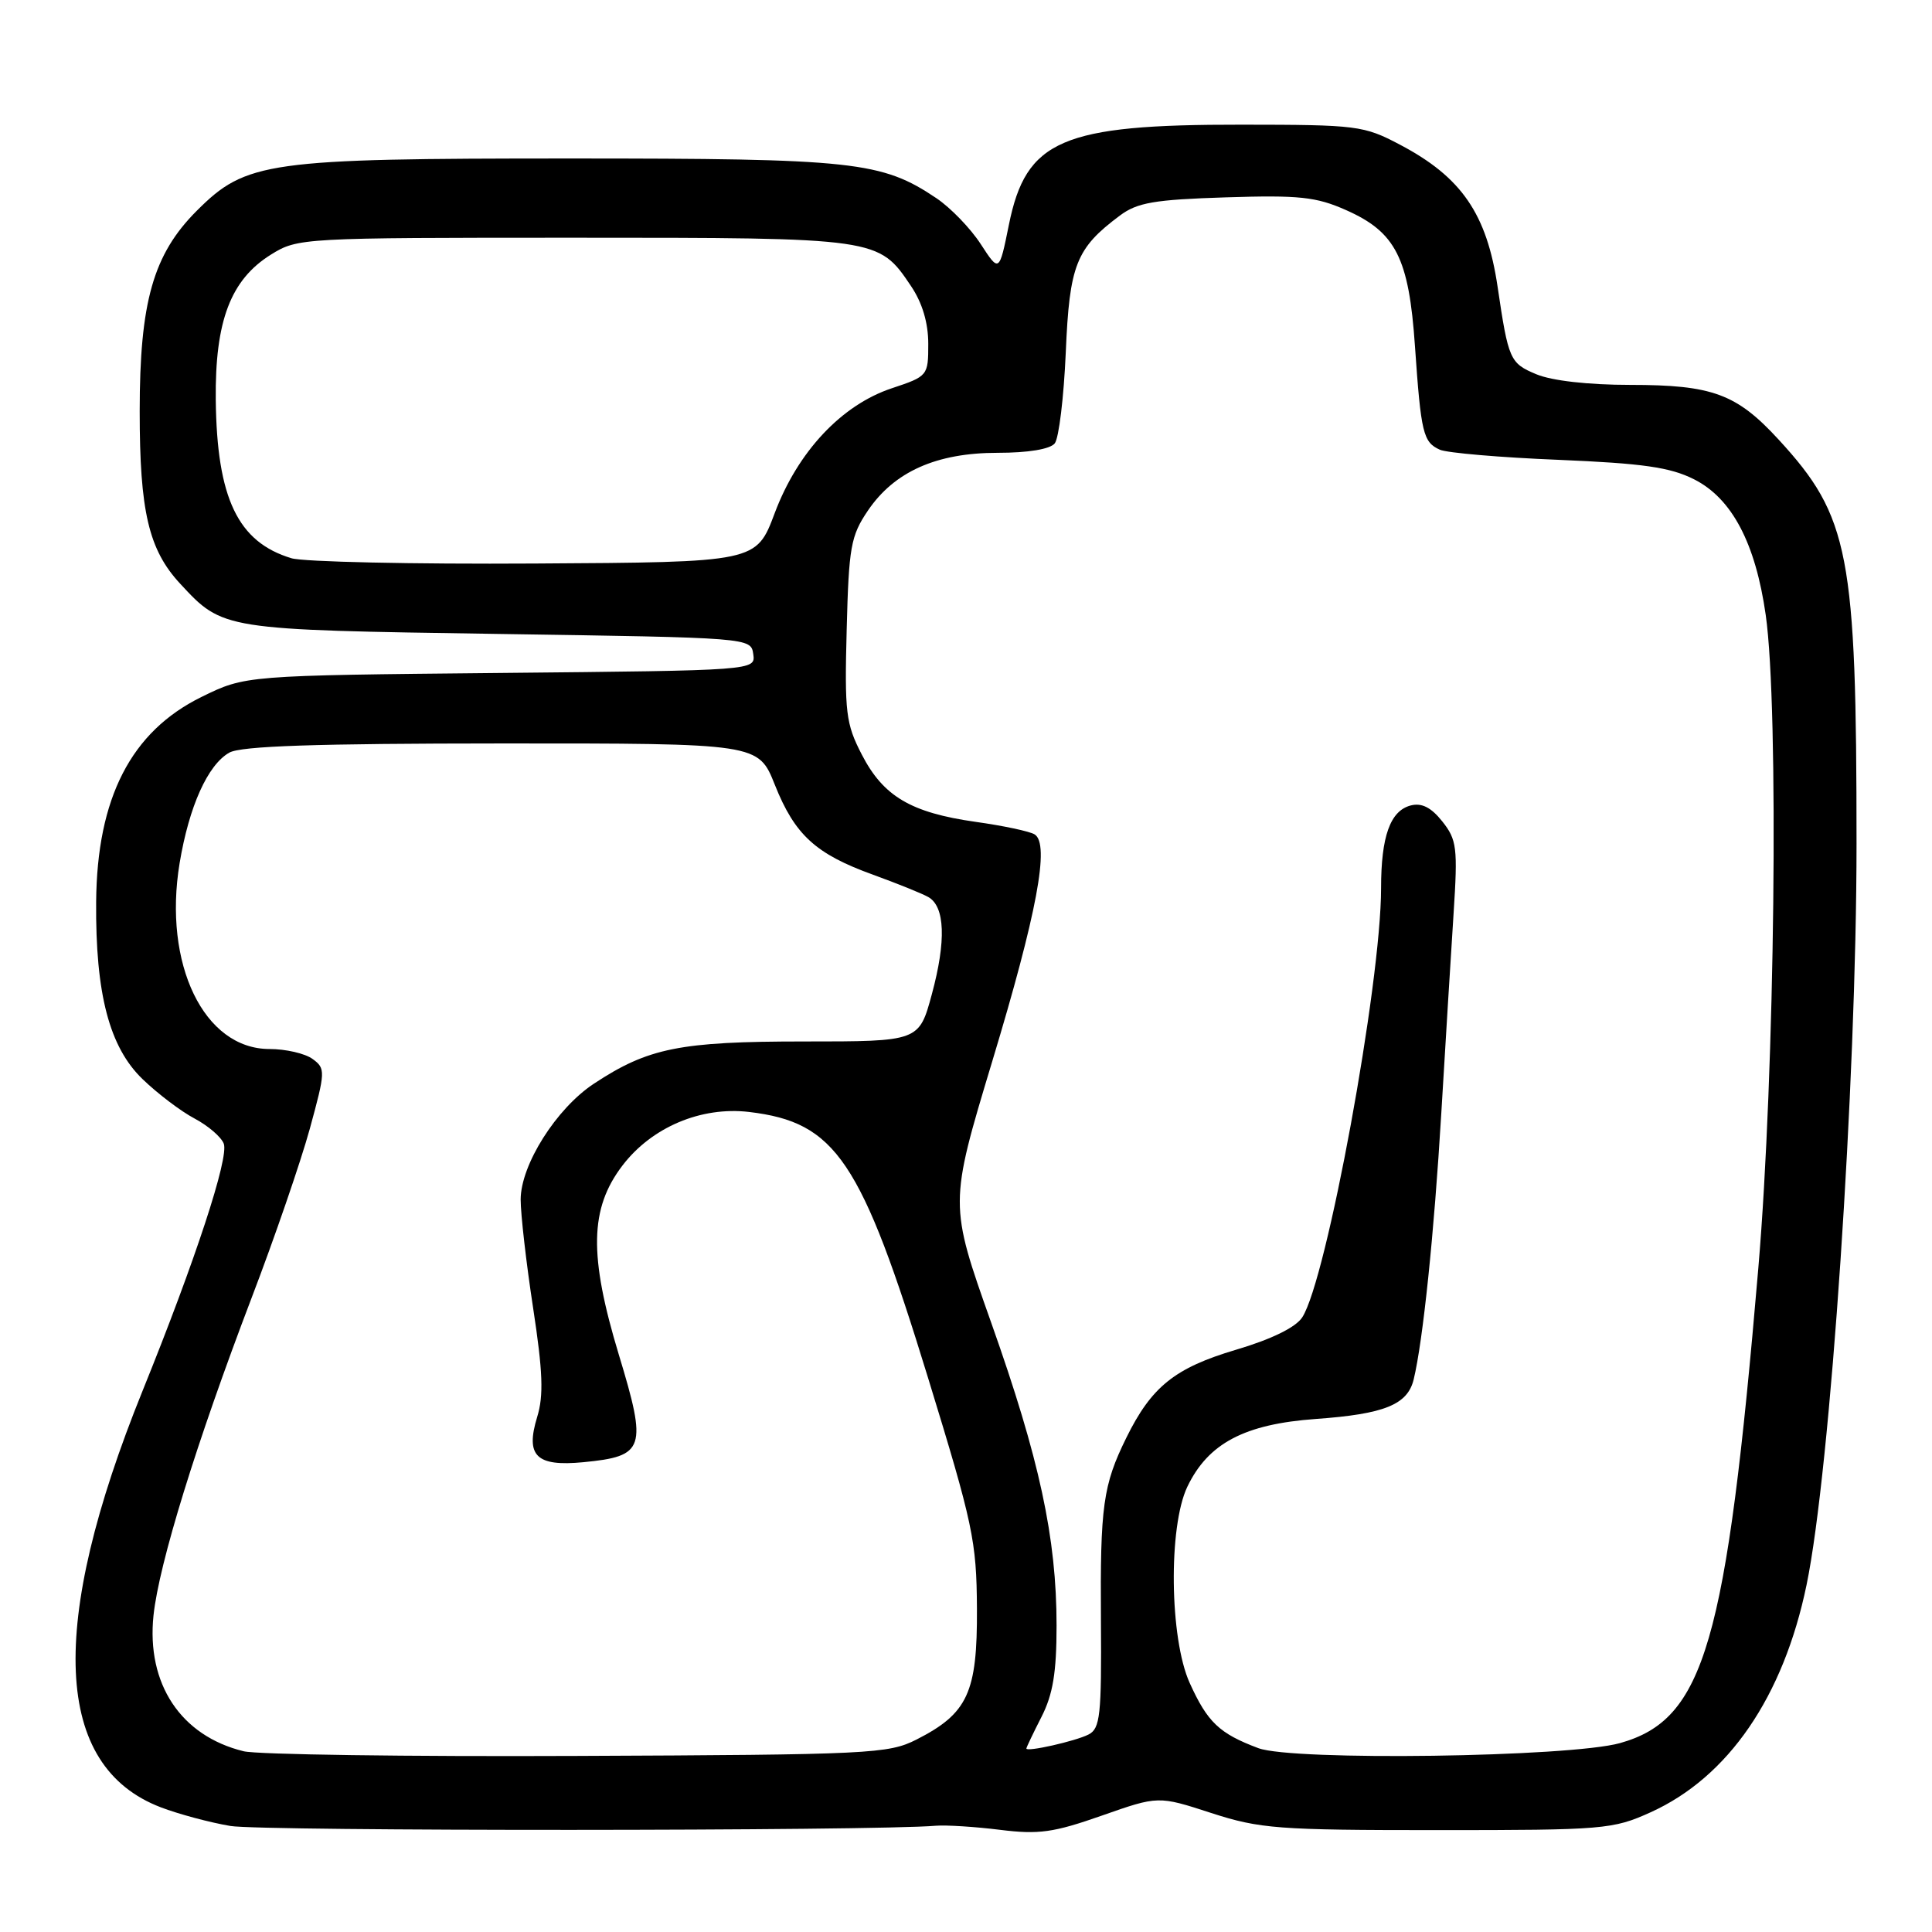 <?xml version="1.0" encoding="UTF-8" standalone="no"?>
<!DOCTYPE svg PUBLIC "-//W3C//DTD SVG 1.1//EN" "http://www.w3.org/Graphics/SVG/1.1/DTD/svg11.dtd" >
<svg xmlns="http://www.w3.org/2000/svg" xmlns:xlink="http://www.w3.org/1999/xlink" version="1.1" viewBox="0 0 256 256">
 <g >
 <path fill="currentColor"
d=" M 124.00 241.92 C 125.38 241.81 129.20 242.05 132.50 242.46 C 137.63 243.10 139.59 242.83 145.99 240.58 C 153.48 237.95 153.48 237.95 160.49 240.23 C 166.95 242.32 169.30 242.50 190.50 242.50 C 212.52 242.50 213.72 242.40 218.71 240.14 C 229.01 235.48 236.31 224.85 239.38 210.00 C 242.54 194.75 246.00 143.42 246.00 111.82 C 246.00 73.35 245.06 68.46 235.68 58.25 C 230.10 52.18 226.90 51.00 216.00 51.00 C 210.47 51.00 205.62 50.45 203.57 49.59 C 200.07 48.13 199.87 47.68 198.44 38.00 C 197.01 28.34 193.67 23.47 185.50 19.17 C 180.71 16.64 179.84 16.53 164.50 16.52 C 140.68 16.49 135.95 18.53 133.68 29.80 C 132.40 36.11 132.40 36.11 129.95 32.34 C 128.60 30.26 125.96 27.53 124.09 26.27 C 116.83 21.39 113.19 21.00 75.50 21.00 C 35.37 21.00 32.61 21.39 26.07 27.93 C 20.30 33.70 18.51 40.01 18.51 54.50 C 18.51 67.77 19.70 72.84 23.87 77.34 C 29.55 83.47 29.47 83.45 66.00 84.00 C 99.43 84.50 99.50 84.50 99.81 86.67 C 100.12 88.84 100.12 88.84 66.31 89.17 C 32.50 89.50 32.50 89.50 26.70 92.35 C 17.37 96.93 12.85 105.73 12.74 119.50 C 12.64 131.69 14.49 138.75 18.89 142.99 C 20.89 144.92 23.99 147.27 25.78 148.21 C 27.57 149.16 29.31 150.65 29.65 151.54 C 30.36 153.38 25.88 167.03 18.90 184.27 C 6.29 215.44 7.10 234.05 21.31 239.48 C 23.64 240.37 27.79 241.49 30.53 241.95 C 34.63 242.66 115.73 242.63 124.00 241.92 Z  M 32.28 232.05 C 23.95 230.01 19.39 223.12 20.34 214.05 C 21.06 207.22 26.02 191.17 33.33 172.00 C 36.38 164.03 39.85 153.93 41.05 149.57 C 43.13 141.96 43.15 141.58 41.42 140.32 C 40.43 139.59 37.86 139.00 35.71 139.00 C 27.02 139.00 21.59 127.75 23.80 114.37 C 25.05 106.86 27.52 101.35 30.38 99.73 C 31.92 98.85 41.85 98.52 66.49 98.51 C 100.48 98.50 100.48 98.50 102.67 103.99 C 105.32 110.64 108.08 113.16 115.70 115.91 C 118.89 117.07 122.17 118.39 123.00 118.86 C 125.22 120.11 125.39 124.66 123.48 131.72 C 121.78 138.00 121.78 138.00 106.51 138.00 C 90.10 138.00 85.88 138.85 78.70 143.59 C 73.71 146.88 69.00 154.34 68.99 158.95 C 68.99 160.90 69.73 167.37 70.64 173.31 C 71.93 181.74 72.05 184.93 71.18 187.75 C 69.60 192.92 71.05 194.35 77.29 193.75 C 85.45 192.96 85.78 191.97 82.00 179.51 C 78.02 166.36 78.13 160.14 82.47 154.45 C 86.35 149.36 92.89 146.59 99.26 147.34 C 110.76 148.71 114.10 153.67 122.97 182.57 C 128.93 201.98 129.40 204.17 129.45 213.15 C 129.51 224.29 128.24 227.04 121.44 230.50 C 117.71 232.39 115.33 232.51 76.50 232.67 C 53.95 232.77 34.05 232.49 32.28 232.05 Z  M 166.74 231.64 C 161.56 229.70 160.00 228.21 157.64 223.00 C 154.97 217.10 154.80 202.29 157.33 197.00 C 160.09 191.24 164.91 188.70 174.35 188.02 C 183.44 187.37 186.51 186.13 187.32 182.78 C 188.55 177.70 190.02 163.56 190.98 147.50 C 191.54 138.15 192.27 126.22 192.61 121.00 C 193.17 112.32 193.04 111.27 191.11 108.84 C 189.63 106.98 188.38 106.35 186.92 106.73 C 184.21 107.44 183.00 110.83 183.00 117.69 C 183.00 130.34 175.78 169.63 172.55 174.56 C 171.68 175.89 168.48 177.46 163.74 178.86 C 155.67 181.26 152.58 183.74 149.25 190.50 C 146.15 196.79 145.77 199.57 145.88 214.72 C 145.97 227.29 145.78 229.04 144.24 229.83 C 142.50 230.72 136.00 232.18 136.00 231.69 C 136.00 231.54 136.90 229.66 138.00 227.50 C 139.52 224.52 140.00 221.60 140.00 215.40 C 140.00 203.78 137.75 193.35 131.35 175.29 C 125.77 159.55 125.77 159.55 131.46 140.69 C 137.41 121.00 139.13 111.81 137.09 110.56 C 136.45 110.16 132.93 109.41 129.27 108.90 C 120.70 107.68 117.05 105.53 114.19 99.98 C 112.08 95.90 111.90 94.43 112.19 83.43 C 112.47 72.48 112.73 71.01 115.00 67.66 C 118.50 62.49 124.09 60.00 132.19 60.00 C 136.24 60.00 139.14 59.52 139.76 58.75 C 140.31 58.06 140.96 52.64 141.22 46.71 C 141.71 35.09 142.58 32.90 148.38 28.57 C 150.69 26.84 152.94 26.45 162.44 26.15 C 172.14 25.84 174.40 26.08 178.34 27.83 C 184.95 30.75 186.69 34.18 187.49 45.88 C 188.29 57.40 188.57 58.59 190.79 59.59 C 191.73 60.01 198.80 60.62 206.50 60.93 C 217.69 61.40 221.30 61.91 224.47 63.51 C 229.48 66.03 232.61 71.95 233.97 81.50 C 235.73 93.93 235.19 142.12 232.99 168.00 C 228.75 217.85 225.85 227.83 214.66 230.97 C 207.97 232.84 171.31 233.35 166.74 231.64 Z  M 38.62 73.97 C 31.51 71.83 28.74 66.02 28.59 52.98 C 28.48 42.53 30.56 37.06 35.91 33.73 C 39.45 31.53 39.97 31.50 76.00 31.50 C 116.38 31.50 116.41 31.50 120.71 37.90 C 122.21 40.12 123.00 42.77 123.00 45.57 C 123.00 49.78 122.94 49.86 118.19 51.44 C 111.52 53.65 105.71 59.84 102.65 68.00 C 100.21 74.50 100.21 74.50 70.86 74.67 C 54.71 74.77 40.20 74.45 38.62 73.97 Z "/>
</g>
</svg>